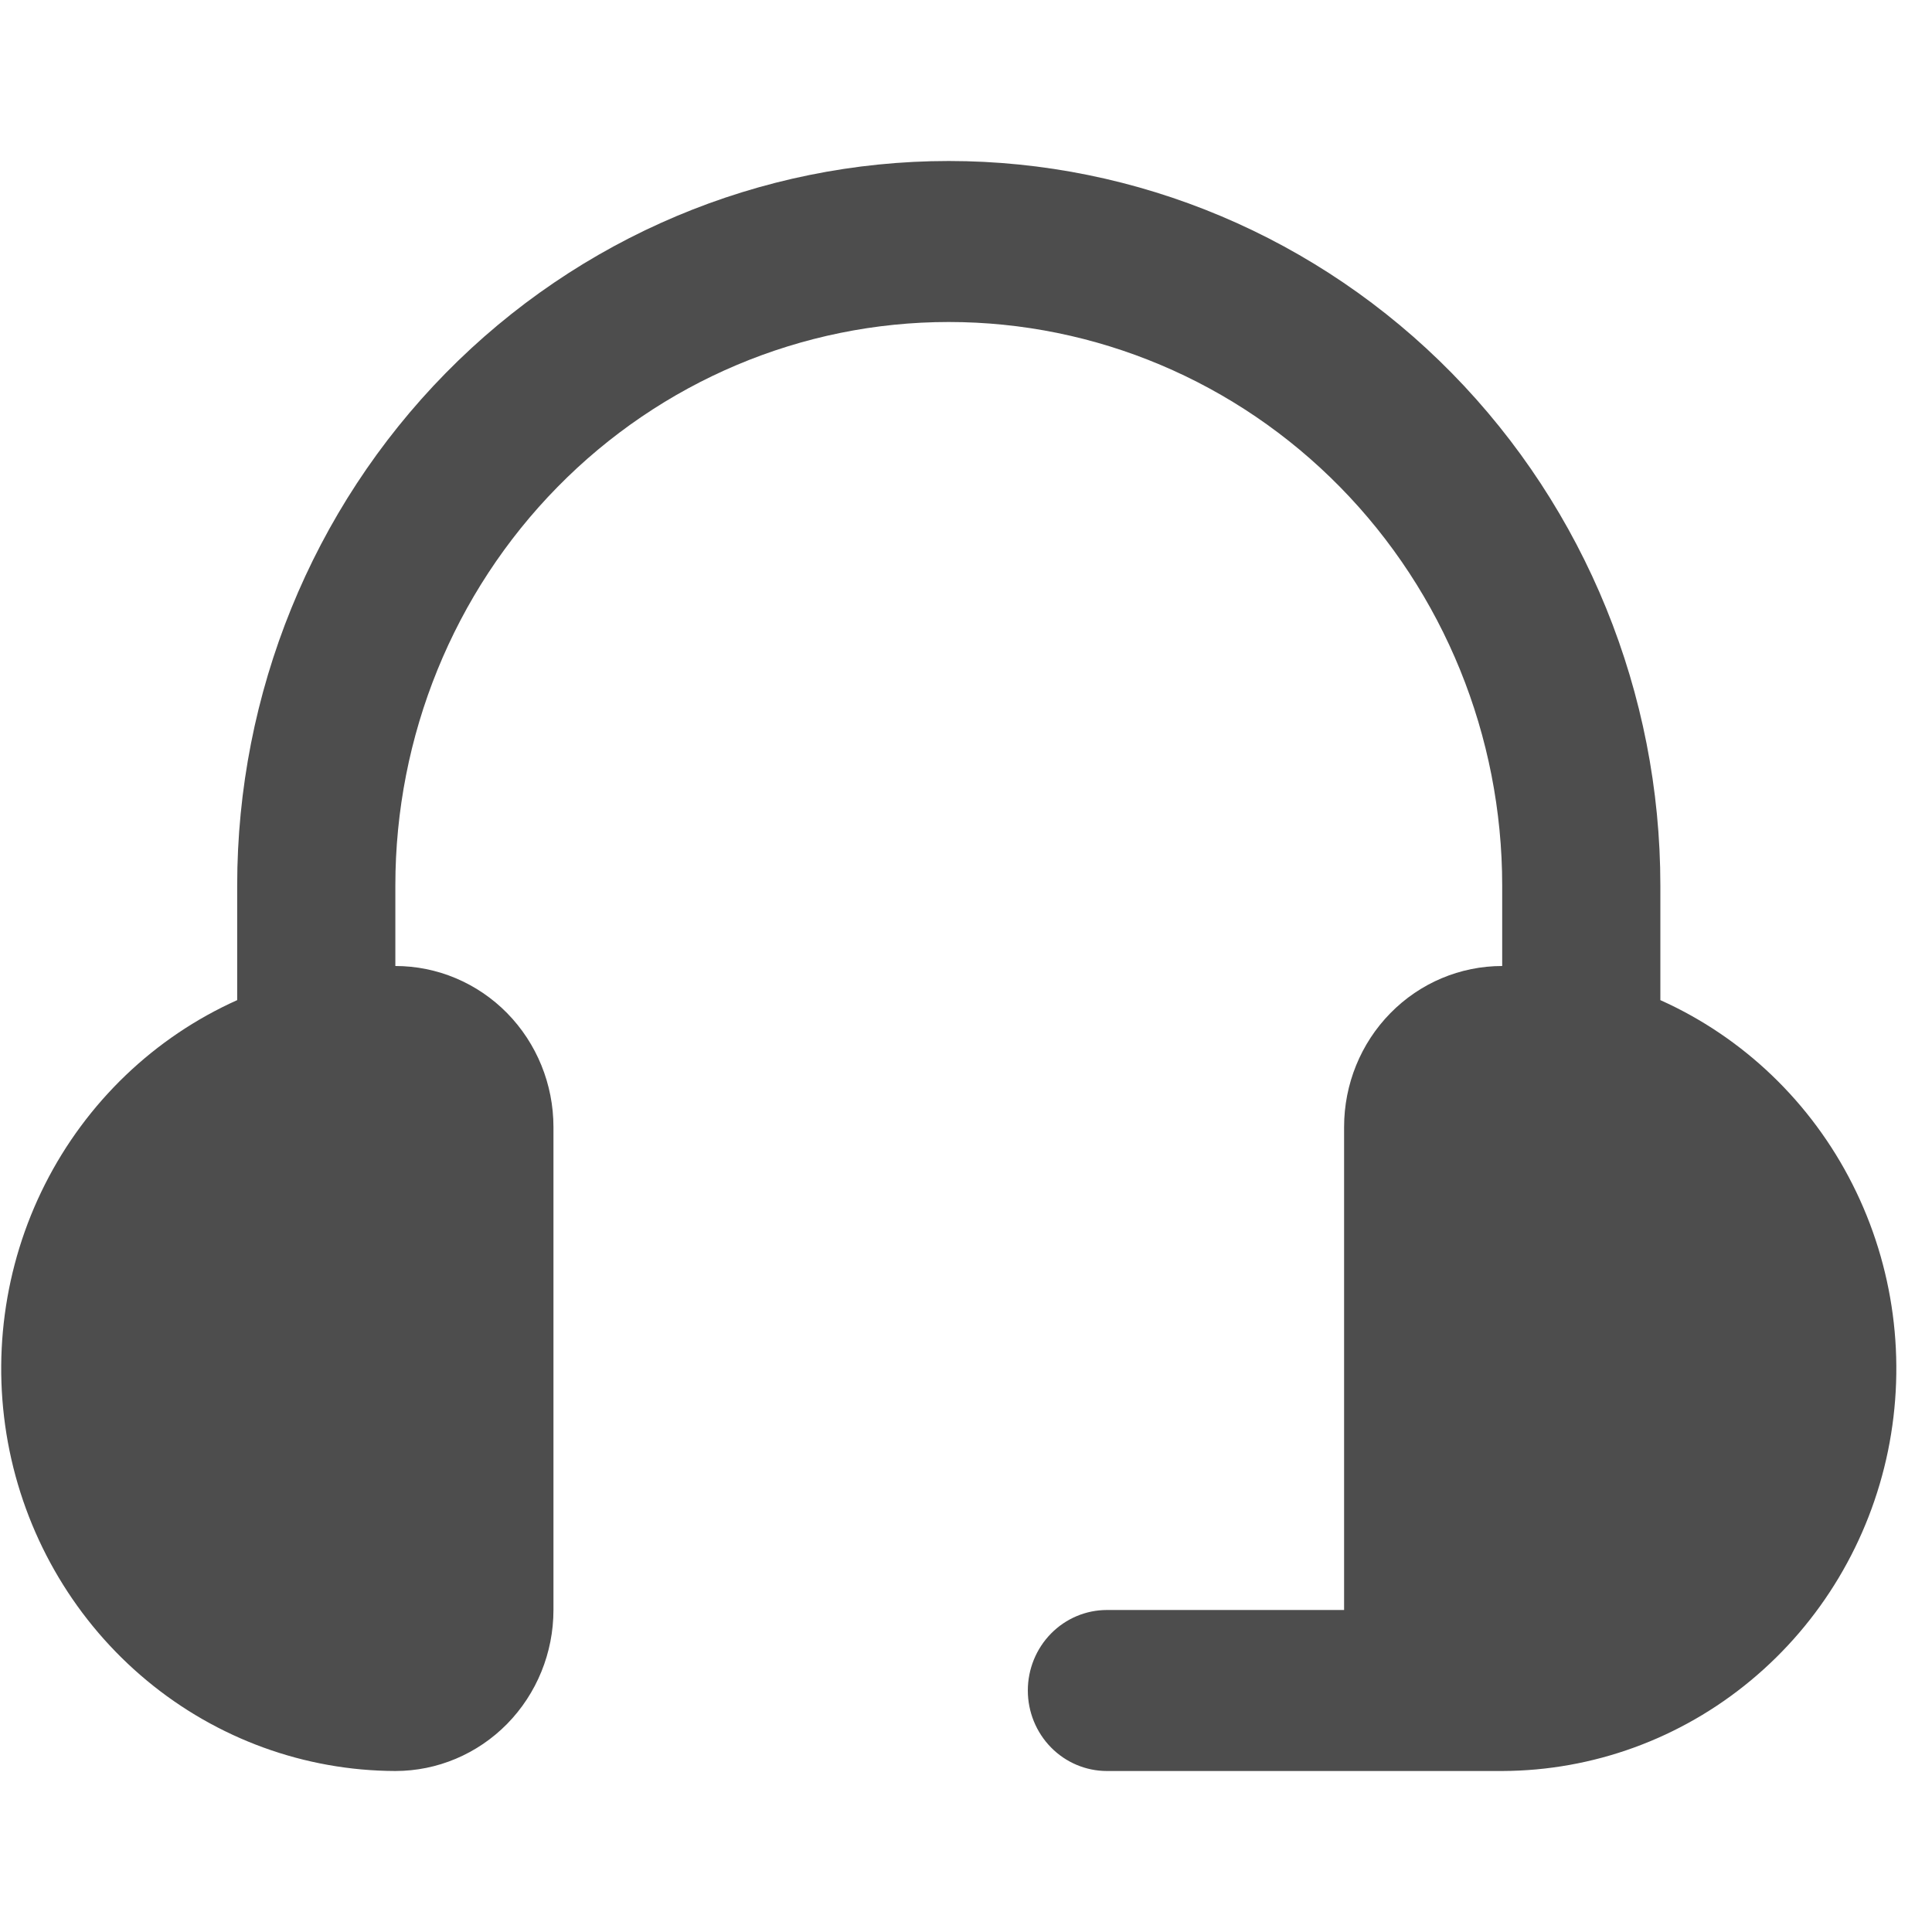 <svg width="30" height="30" viewBox="0 0 30 30" fill="none" xmlns="http://www.w3.org/2000/svg">
<g clip-path="url(#clip0_1066_789)">
<path d="M6.139 27.5C6.79 27.5 7.414 27.237 7.875 26.768C8.335 26.299 8.594 25.663 8.594 25V17.5C8.594 16.837 8.335 16.201 7.875 15.732C7.414 15.263 6.79 15 6.139 15V13.75C6.139 11.429 7.044 9.204 8.656 7.563C10.267 5.922 12.453 5 14.732 5C17.012 5 19.197 5.922 20.809 7.563C22.421 9.204 23.326 11.429 23.326 13.75V15C22.675 15 22.05 15.263 21.59 15.732C21.129 16.201 20.871 16.837 20.871 17.5V25H17.188C16.862 25 16.55 25.132 16.32 25.366C16.089 25.601 15.96 25.919 15.96 26.25C15.96 26.581 16.089 26.899 16.32 27.134C16.55 27.368 16.862 27.5 17.188 27.5H23.326C24.733 27.496 26.096 27 27.186 26.094C28.277 25.189 29.029 23.93 29.317 22.528C29.604 21.125 29.41 19.665 28.766 18.391C28.123 17.117 27.069 16.107 25.782 15.53V13.75C25.782 10.766 24.617 7.905 22.545 5.795C20.473 3.685 17.663 2.5 14.732 2.5C11.802 2.5 8.992 3.685 6.919 5.795C4.847 7.905 3.683 10.766 3.683 13.75V15.53C2.396 16.107 1.342 17.117 0.698 18.391C0.055 19.665 -0.139 21.125 0.148 22.528C0.436 23.93 1.188 25.189 2.278 26.094C3.369 27 4.732 27.496 6.139 27.5Z" fill="#4D4D4D"/>
</g>
<defs>
<clipPath id="clip0_1066_789">
<rect width="29.464" height="30" fill="white"/>
</clipPath>
</defs>
</svg>

